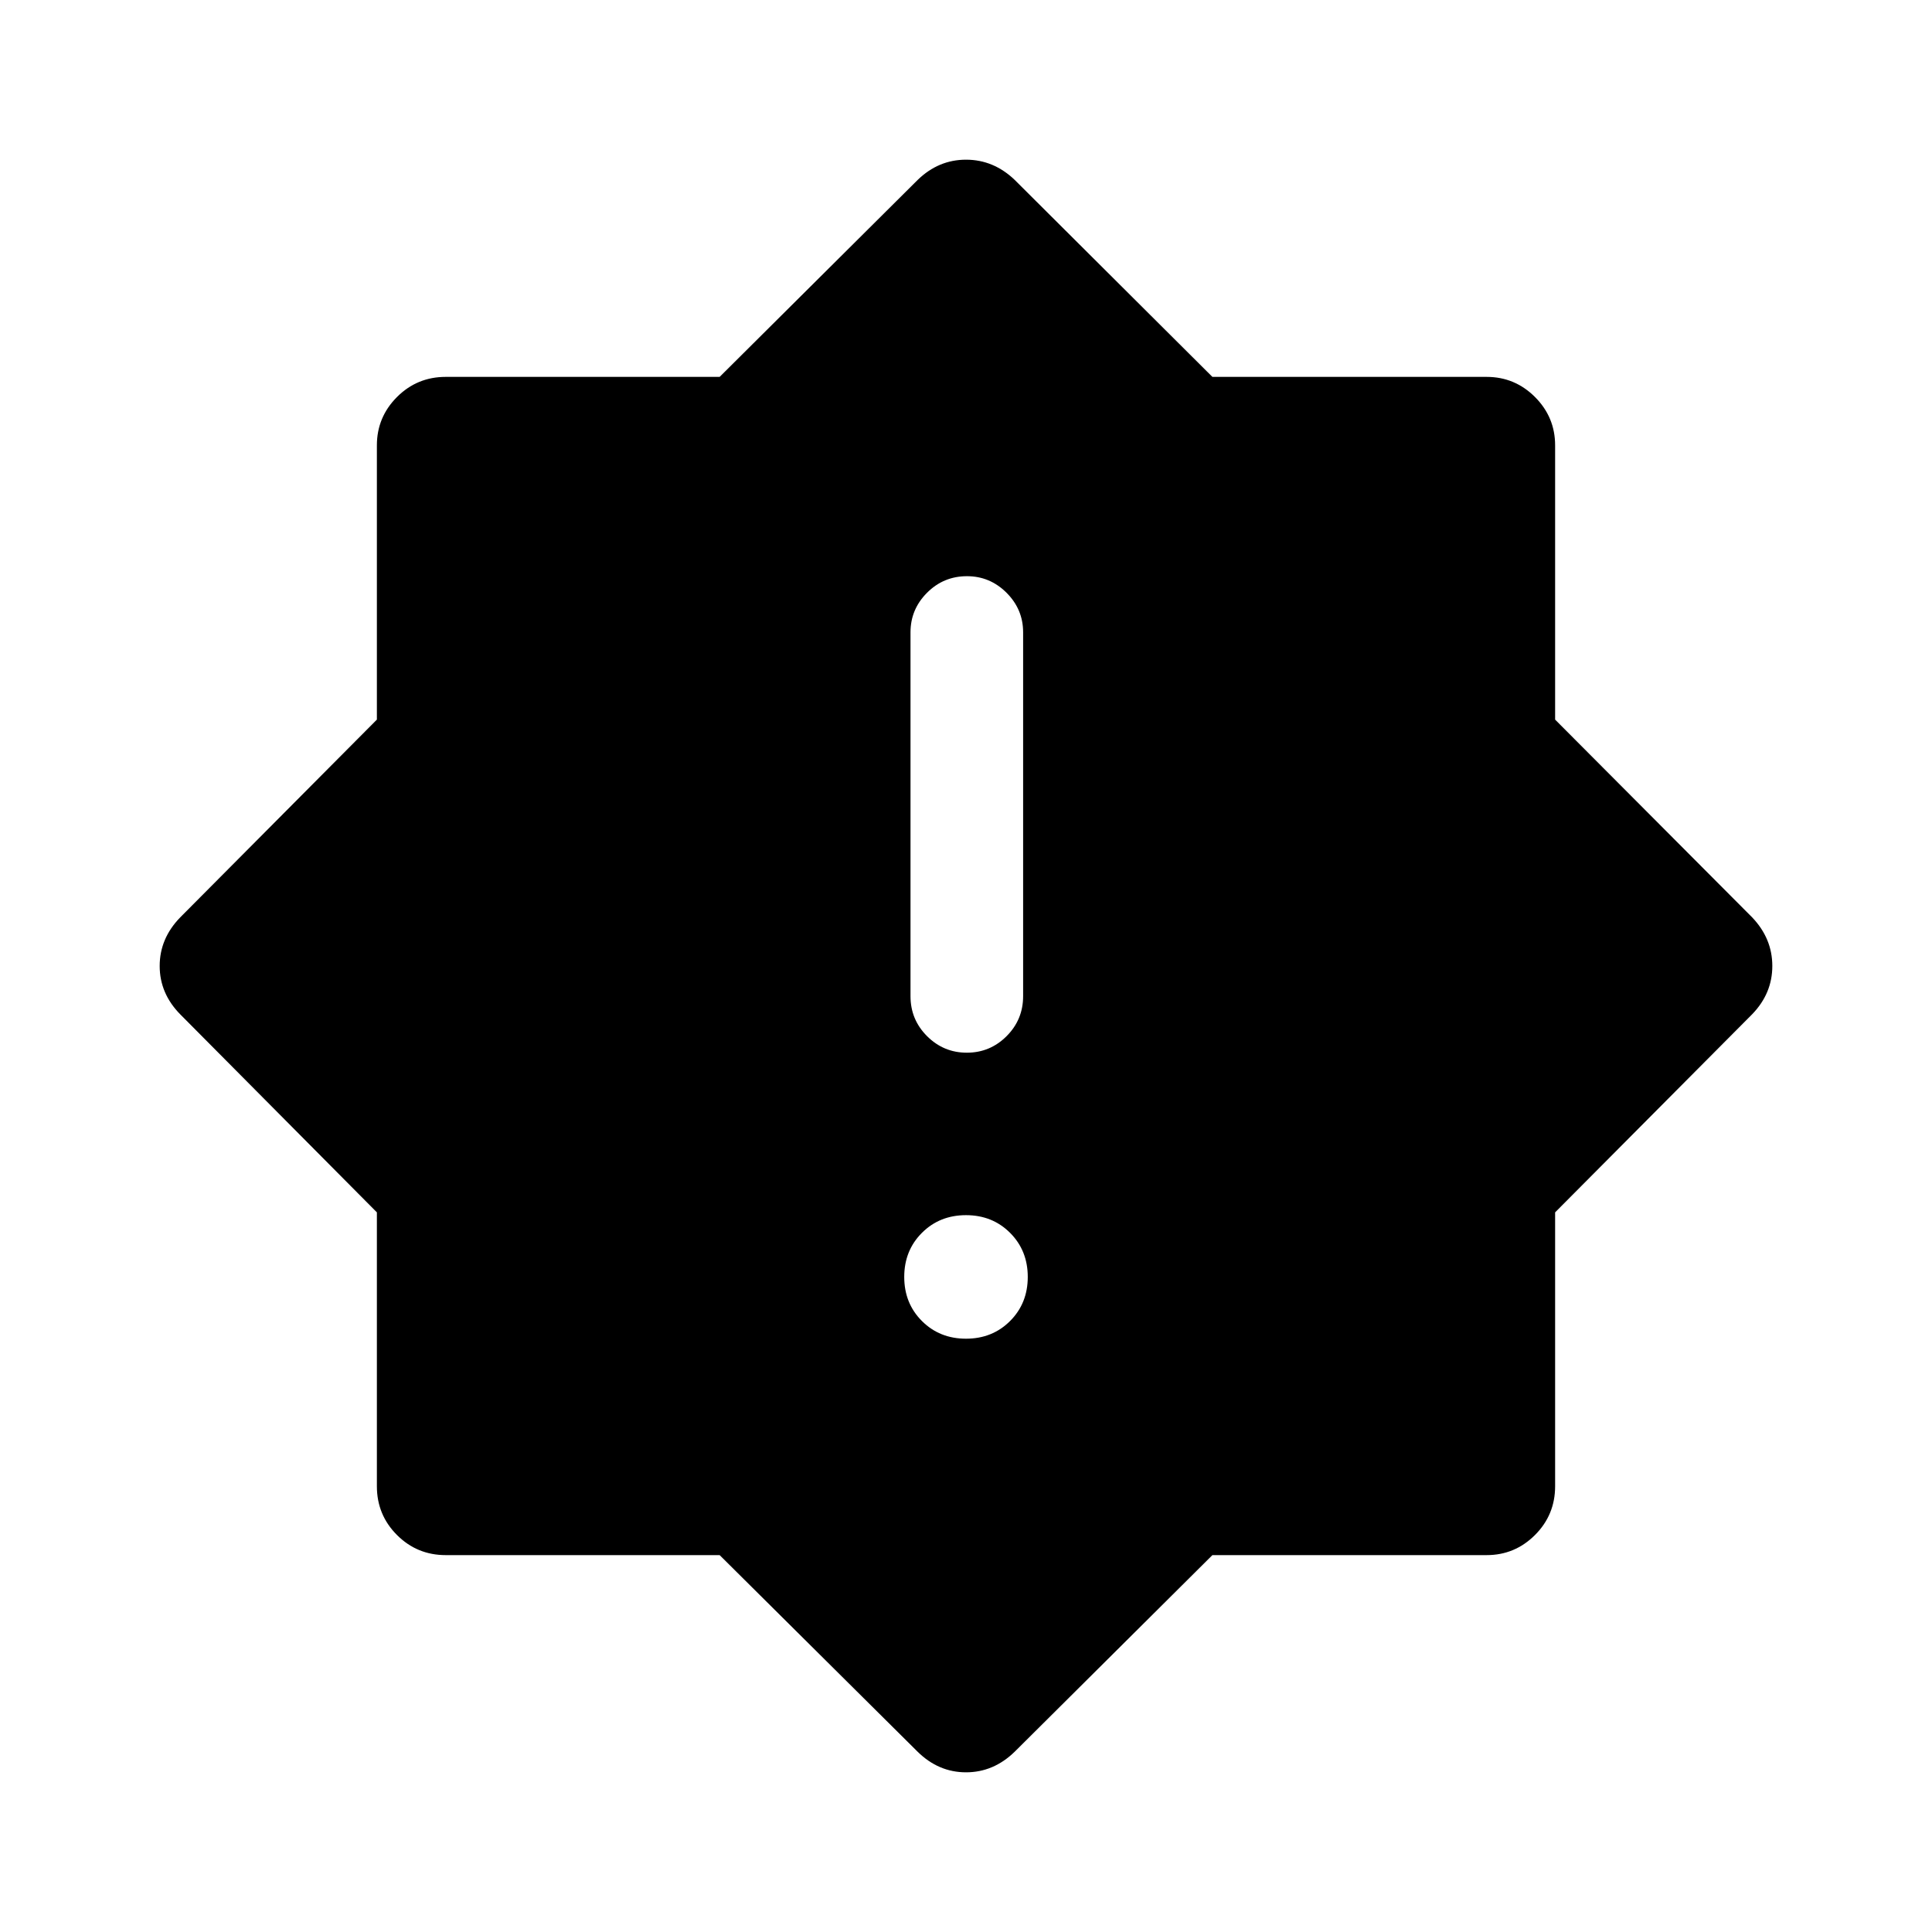 <svg xmlns="http://www.w3.org/2000/svg" height="24" viewBox="0 -960 960 960" width="24"><path d="M480-294.808q13.115 0 21.903-8.789 8.789-8.788 8.789-21.903 0-13.115-8.789-21.904-8.788-8.788-21.903-8.788-13.115 0-21.903 8.788-8.789 8.789-8.789 21.904t8.789 21.903q8.788 8.789 21.903 8.789Zm.417-142.115q11.544 0 19.756-8.221 8.211-8.221 8.211-19.855v-180.809q0-11.413-8.239-19.649-8.24-8.235-19.658-8.235-11.641 0-19.852 8.235-8.211 8.236-8.211 19.649v180.809q0 11.634 8.225 19.855 8.224 8.221 19.768 8.221ZM455.941-89.597l-98.355-97.674H221.501q-14.25 0-24.24-9.99-9.99-9.99-9.99-24.24v-136.085l-97.674-98.355q-10.25-10.405-10.25-24.076 0-13.672 10.232-24.175l97.692-98.242v-136.257q0-14.029 9.99-24.034 9.99-10.004 24.24-10.004h136.085L456-870.614q10.346-10.038 24.017-10.038 13.672 0 24.175 10.038l98.242 97.885h136.257q14.029 0 24.034 10.004 10.004 10.005 10.004 24.034v136.257l97.885 98.242q10.038 10.503 10.038 24.175 0 13.671-10.038 24.017l-97.885 98.414v136.085q0 14.25-10.004 24.24-10.005 9.99-24.034 9.99H602.434l-98.242 97.692q-10.503 10.231-24.175 10.231-13.671 0-24.076-10.249Z"/></svg>